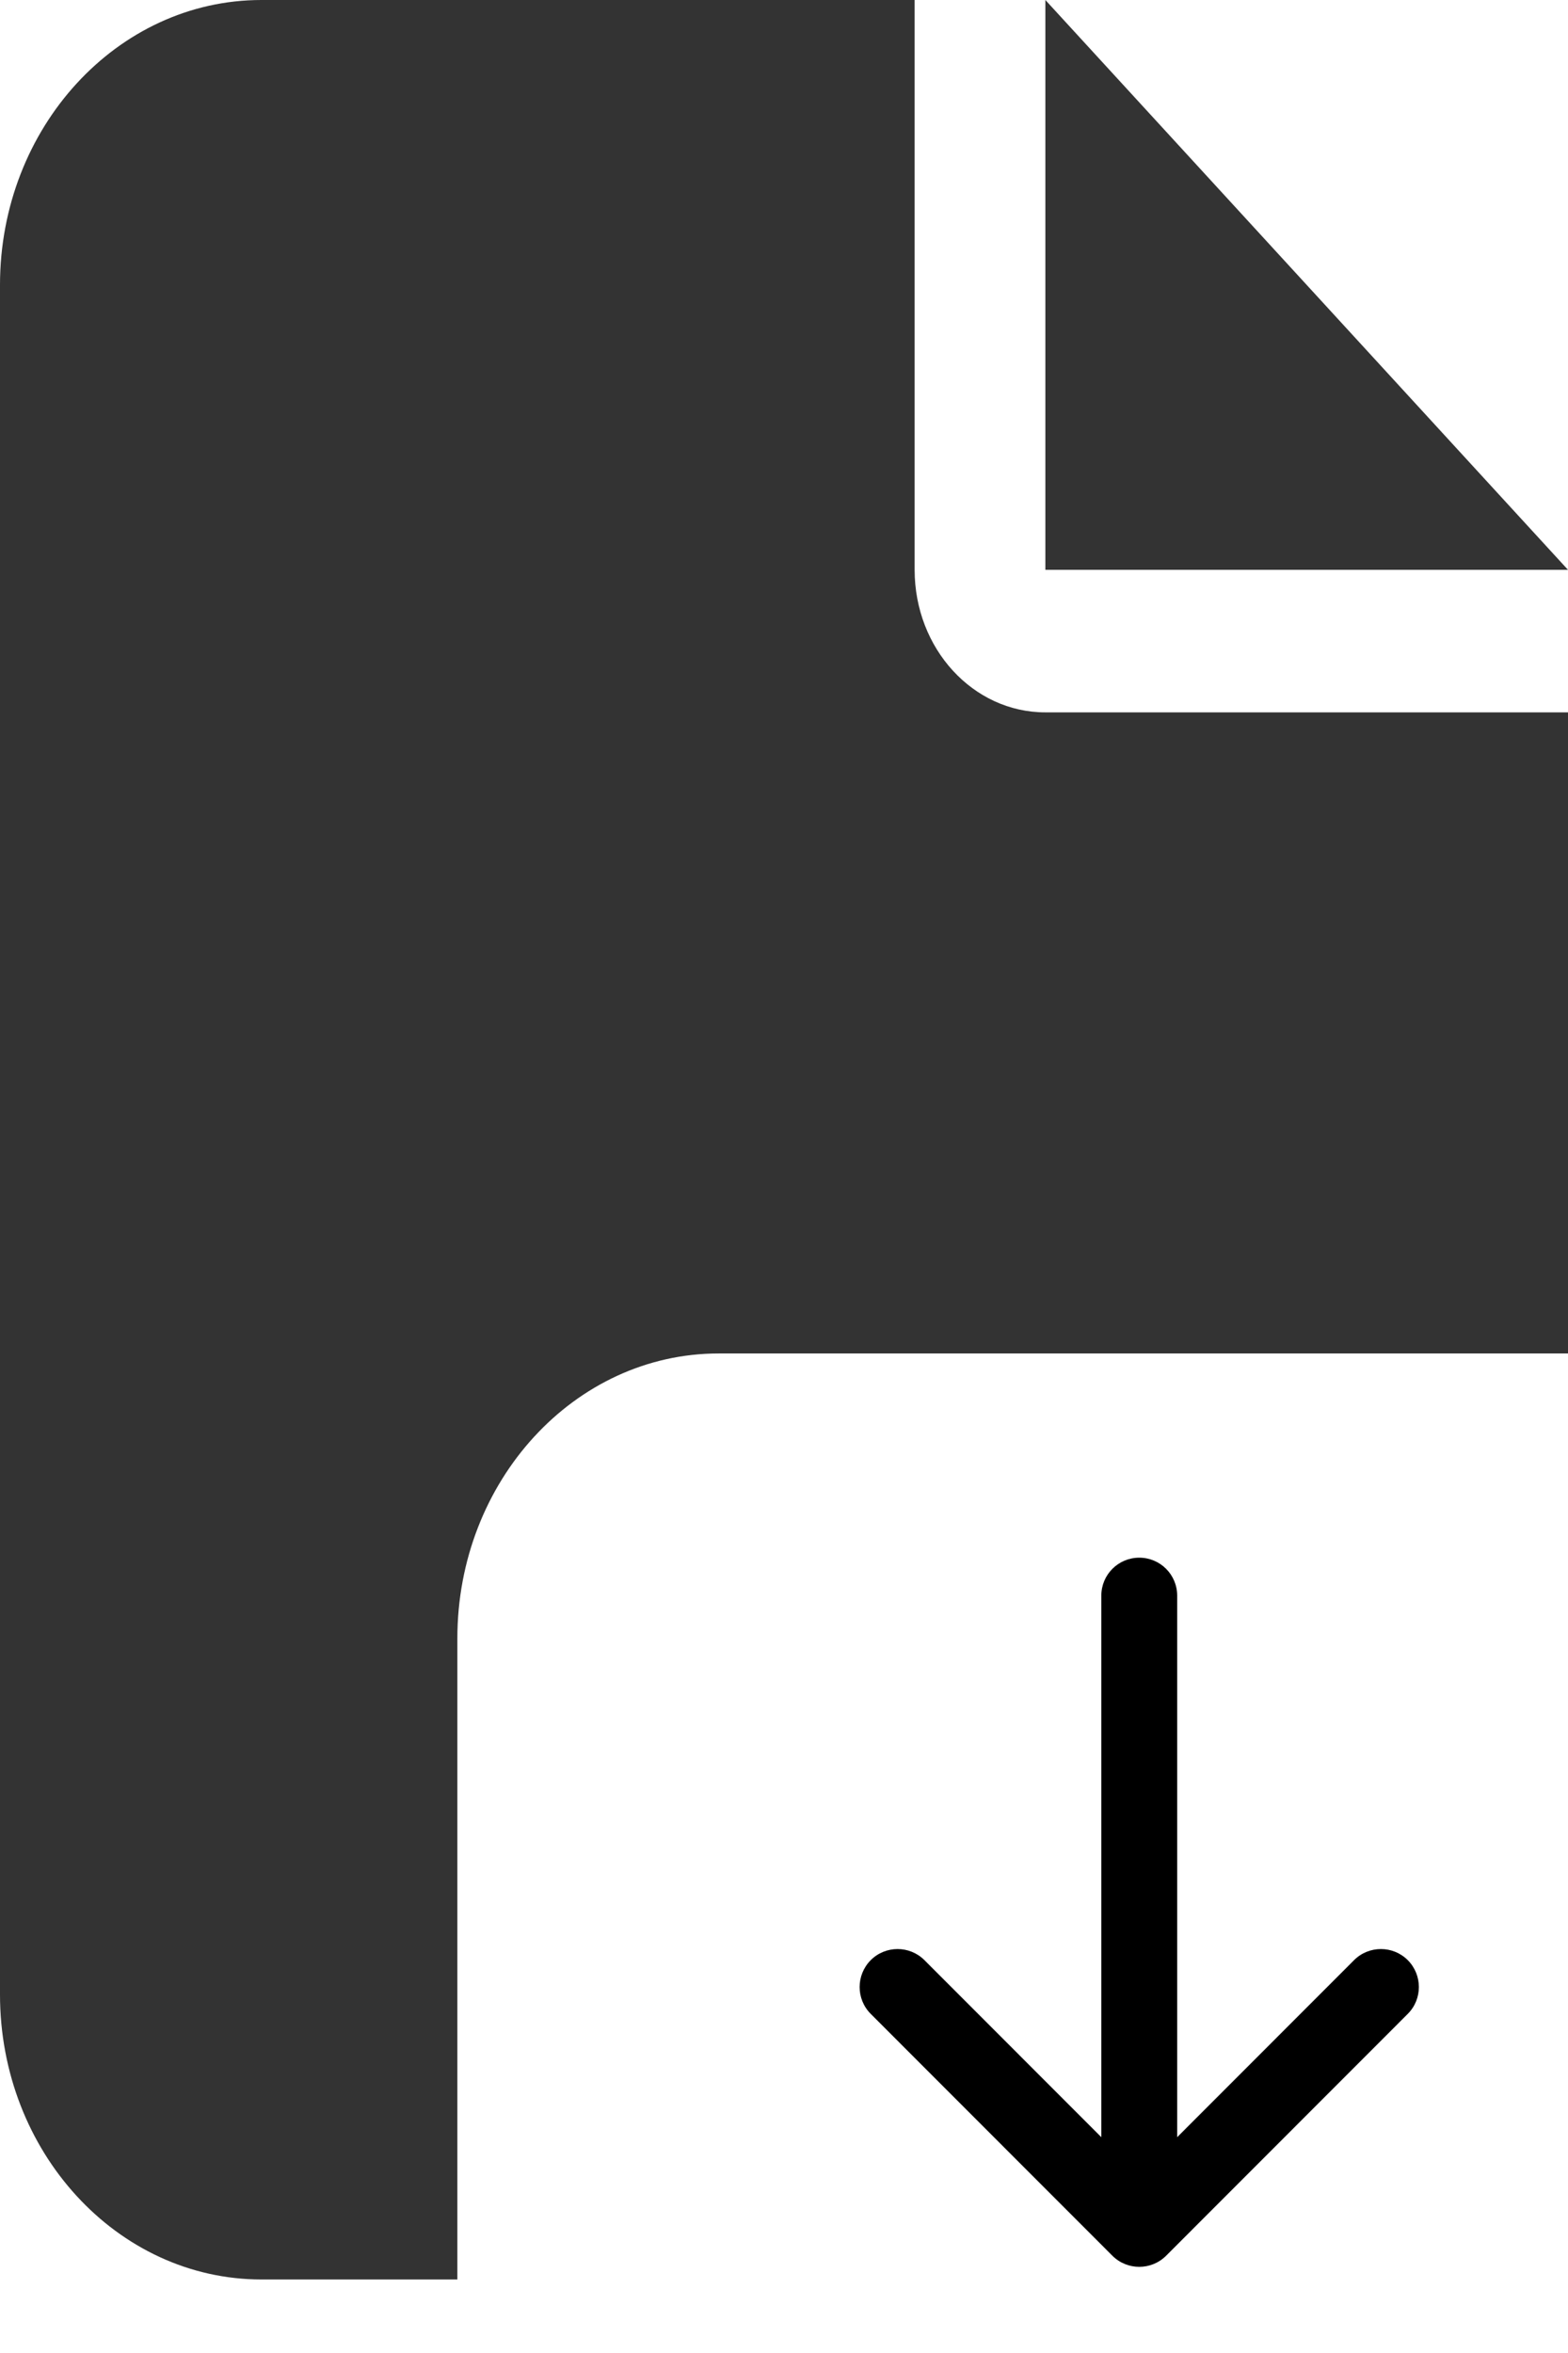 <svg width="16" height="24" viewBox="0 0 16 24" fill="none" xmlns="http://www.w3.org/2000/svg">
<path d="M0 2.906C0 1.303 1.196 0 2.667 0H9.333V5.812C9.333 6.616 9.929 7.266 10.667 7.266H16V13.805H7.333C5.862 13.805 4.667 15.108 4.667 16.711V23.25H2.667C1.196 23.25 0 21.947 0 20.344V2.906ZM16 5.812H10.667V0L16 5.812Z" fill="#333333"/>
<g clip-path="url(#clip0_1344_3908)">
<path d="M12.012 16.275C12.012 16.061 11.839 15.888 11.625 15.888C11.411 15.888 11.238 16.061 11.238 16.275H12.012ZM11.351 23.008C11.502 23.159 11.748 23.159 11.899 23.008L14.365 20.541C14.516 20.39 14.516 20.145 14.365 19.993C14.214 19.842 13.968 19.842 13.817 19.993L11.625 22.186L9.433 19.993C9.282 19.842 9.036 19.842 8.885 19.993C8.734 20.145 8.734 20.39 8.885 20.541L11.351 23.008ZM11.238 16.275V22.733H12.012V16.275H11.238Z" fill="black"/>
</g>
<defs>
<clipPath id="clip0_1344_3908">
<rect width="7.75" height="7.75" fill="white" transform="translate(7.75 15.5)"/>
</clipPath>
</defs>
</svg>
